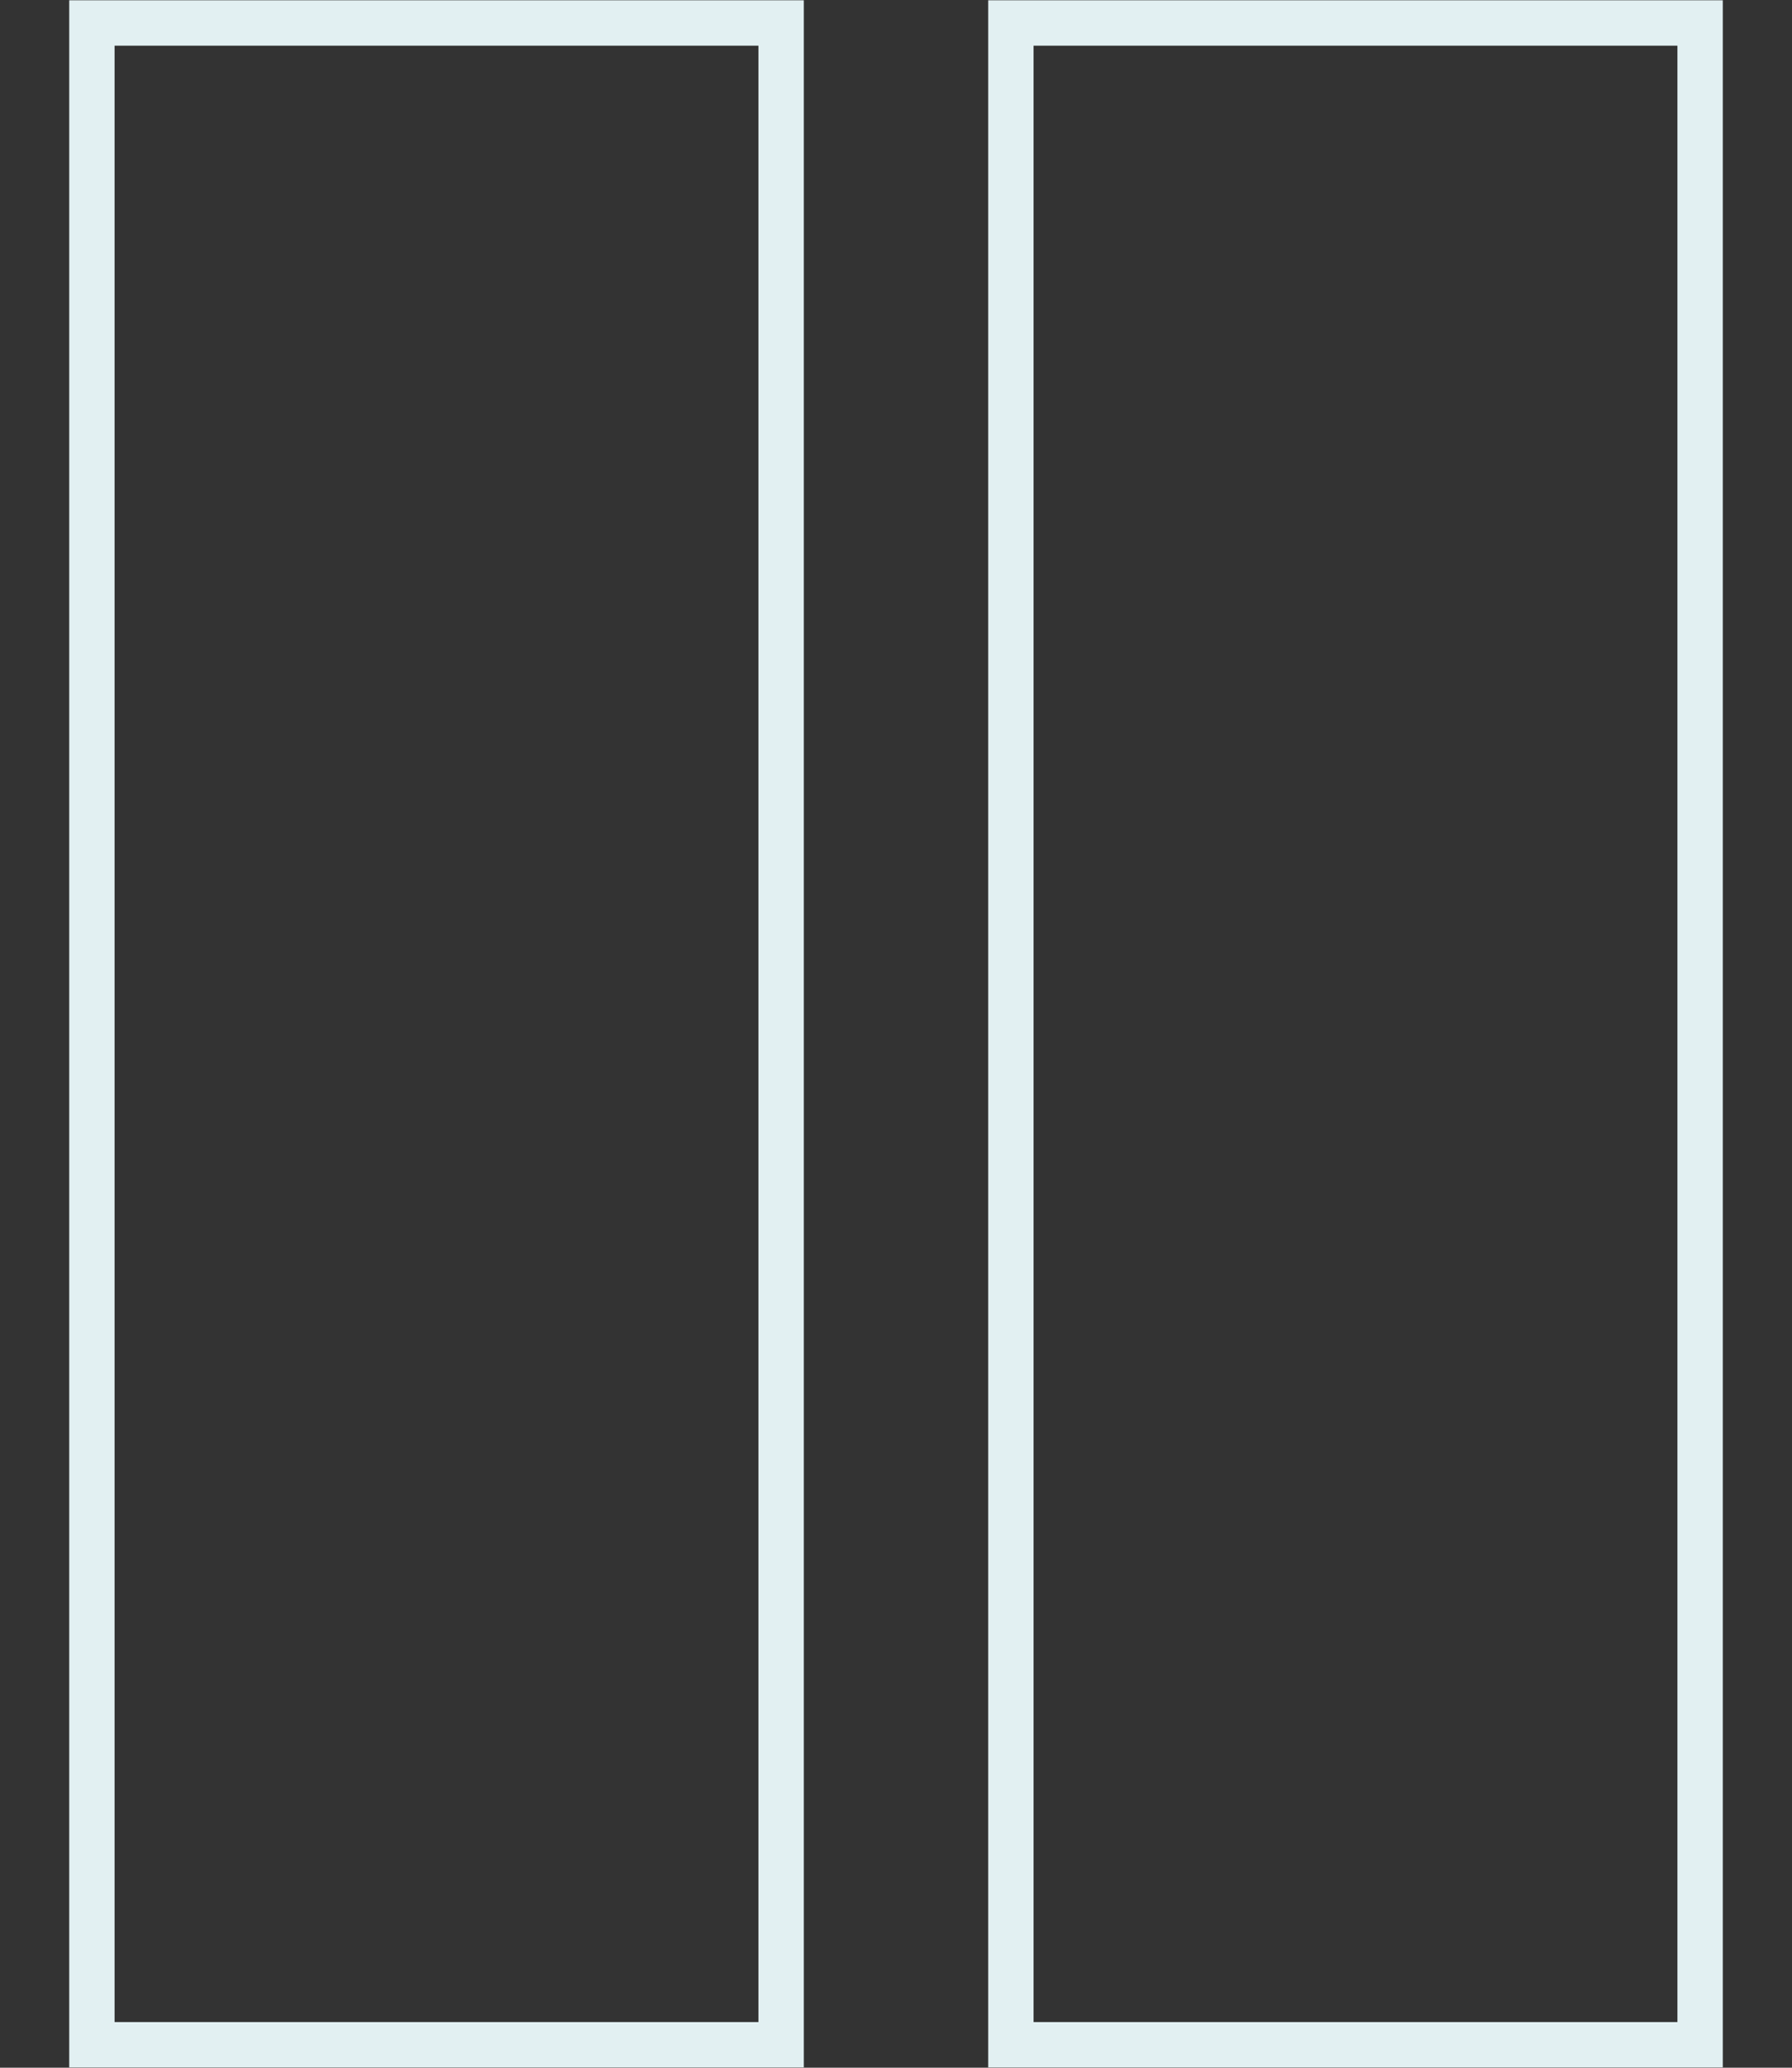 <?xml version="1.0" encoding="utf-8"?>
<!-- Generator: Adobe Illustrator 19.1.0, SVG Export Plug-In . SVG Version: 6.00 Build 0)  -->
<svg version="1.1" id="Layer_1" xmlns="http://www.w3.org/2000/svg" xmlns:xlink="http://www.w3.org/1999/xlink" x="0px" y="0px"
	 width="78px" height="90px" viewBox="0 0 78 90" style="enable-background:new 0 0 78 90;" xml:space="preserve">
<rect x="0" y="0" width="78" height="90" fill="#333333" stroke="none"/>
<rect x="4" y="1" style="fill:none;stroke:#E2F0F2;stroke-width:1.975;stroke-miterlimit:10;" width="30" height="88"/>
<rect x="44" y="1" style="fill:none;stroke:#E2F0F2;stroke-width:1.975;stroke-miterlimit:10;" width="30" height="88"/>
</svg>

